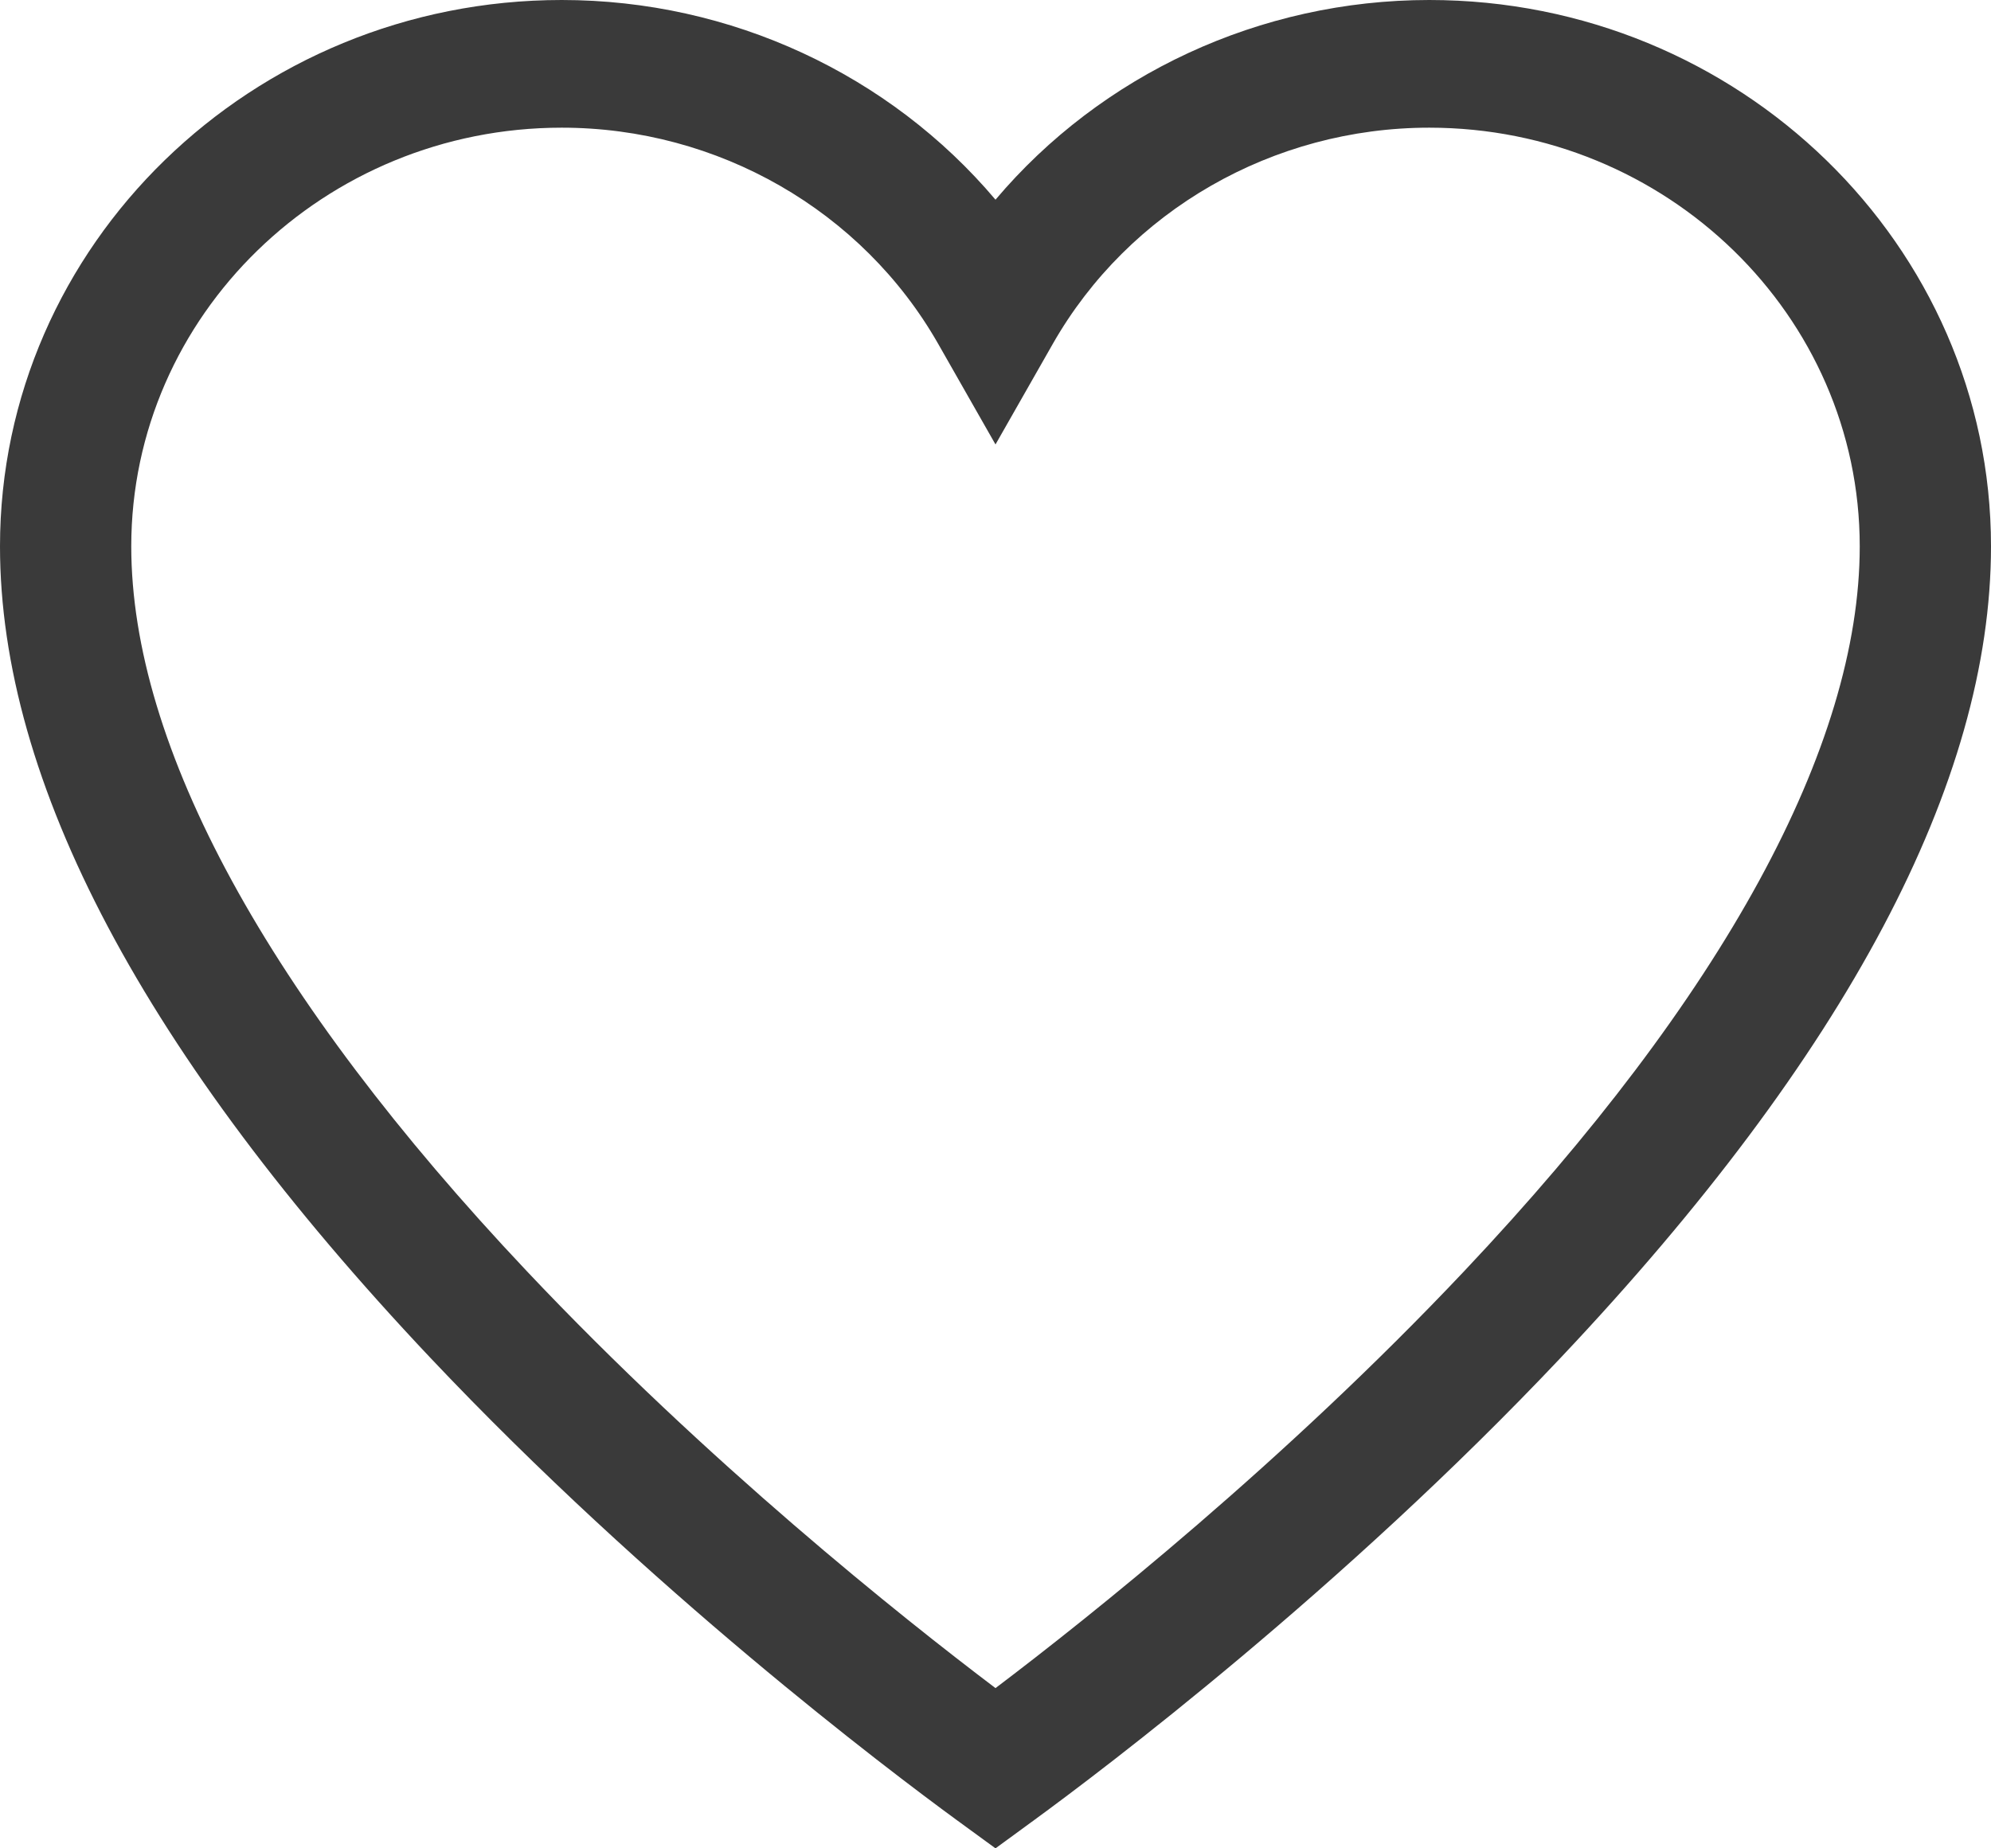 <svg width="28" height="26" viewBox="0 0 28 26" fill="none" xmlns="http://www.w3.org/2000/svg">
<path d="M20.1 0C17.717 0 15.486 1.05 14 2.809C12.514 1.05 10.283 0 7.9 0C3.544 0 0 3.447 0 7.685C0 11.003 2.034 14.841 6.045 19.092C9.132 22.363 12.49 24.896 13.445 25.595L14 26L14.554 25.595C15.51 24.896 18.868 22.363 21.955 19.092C25.966 14.841 28 11.003 28 7.685C28 3.447 24.456 0 20.1 0ZM20.595 17.877C18.056 20.568 15.324 22.744 14 23.746C12.675 22.744 9.944 20.568 7.405 17.877C3.768 14.023 1.846 10.499 1.846 7.685C1.846 4.438 4.562 1.796 7.9 1.796C10.096 1.796 12.124 2.961 13.193 4.835L14 6.252L14.807 4.835C15.876 2.961 17.904 1.796 20.1 1.796C23.438 1.796 26.154 4.438 26.154 7.685C26.154 10.499 24.232 14.023 20.595 17.877Z" fill="#3A3A3A"/>
</svg>
